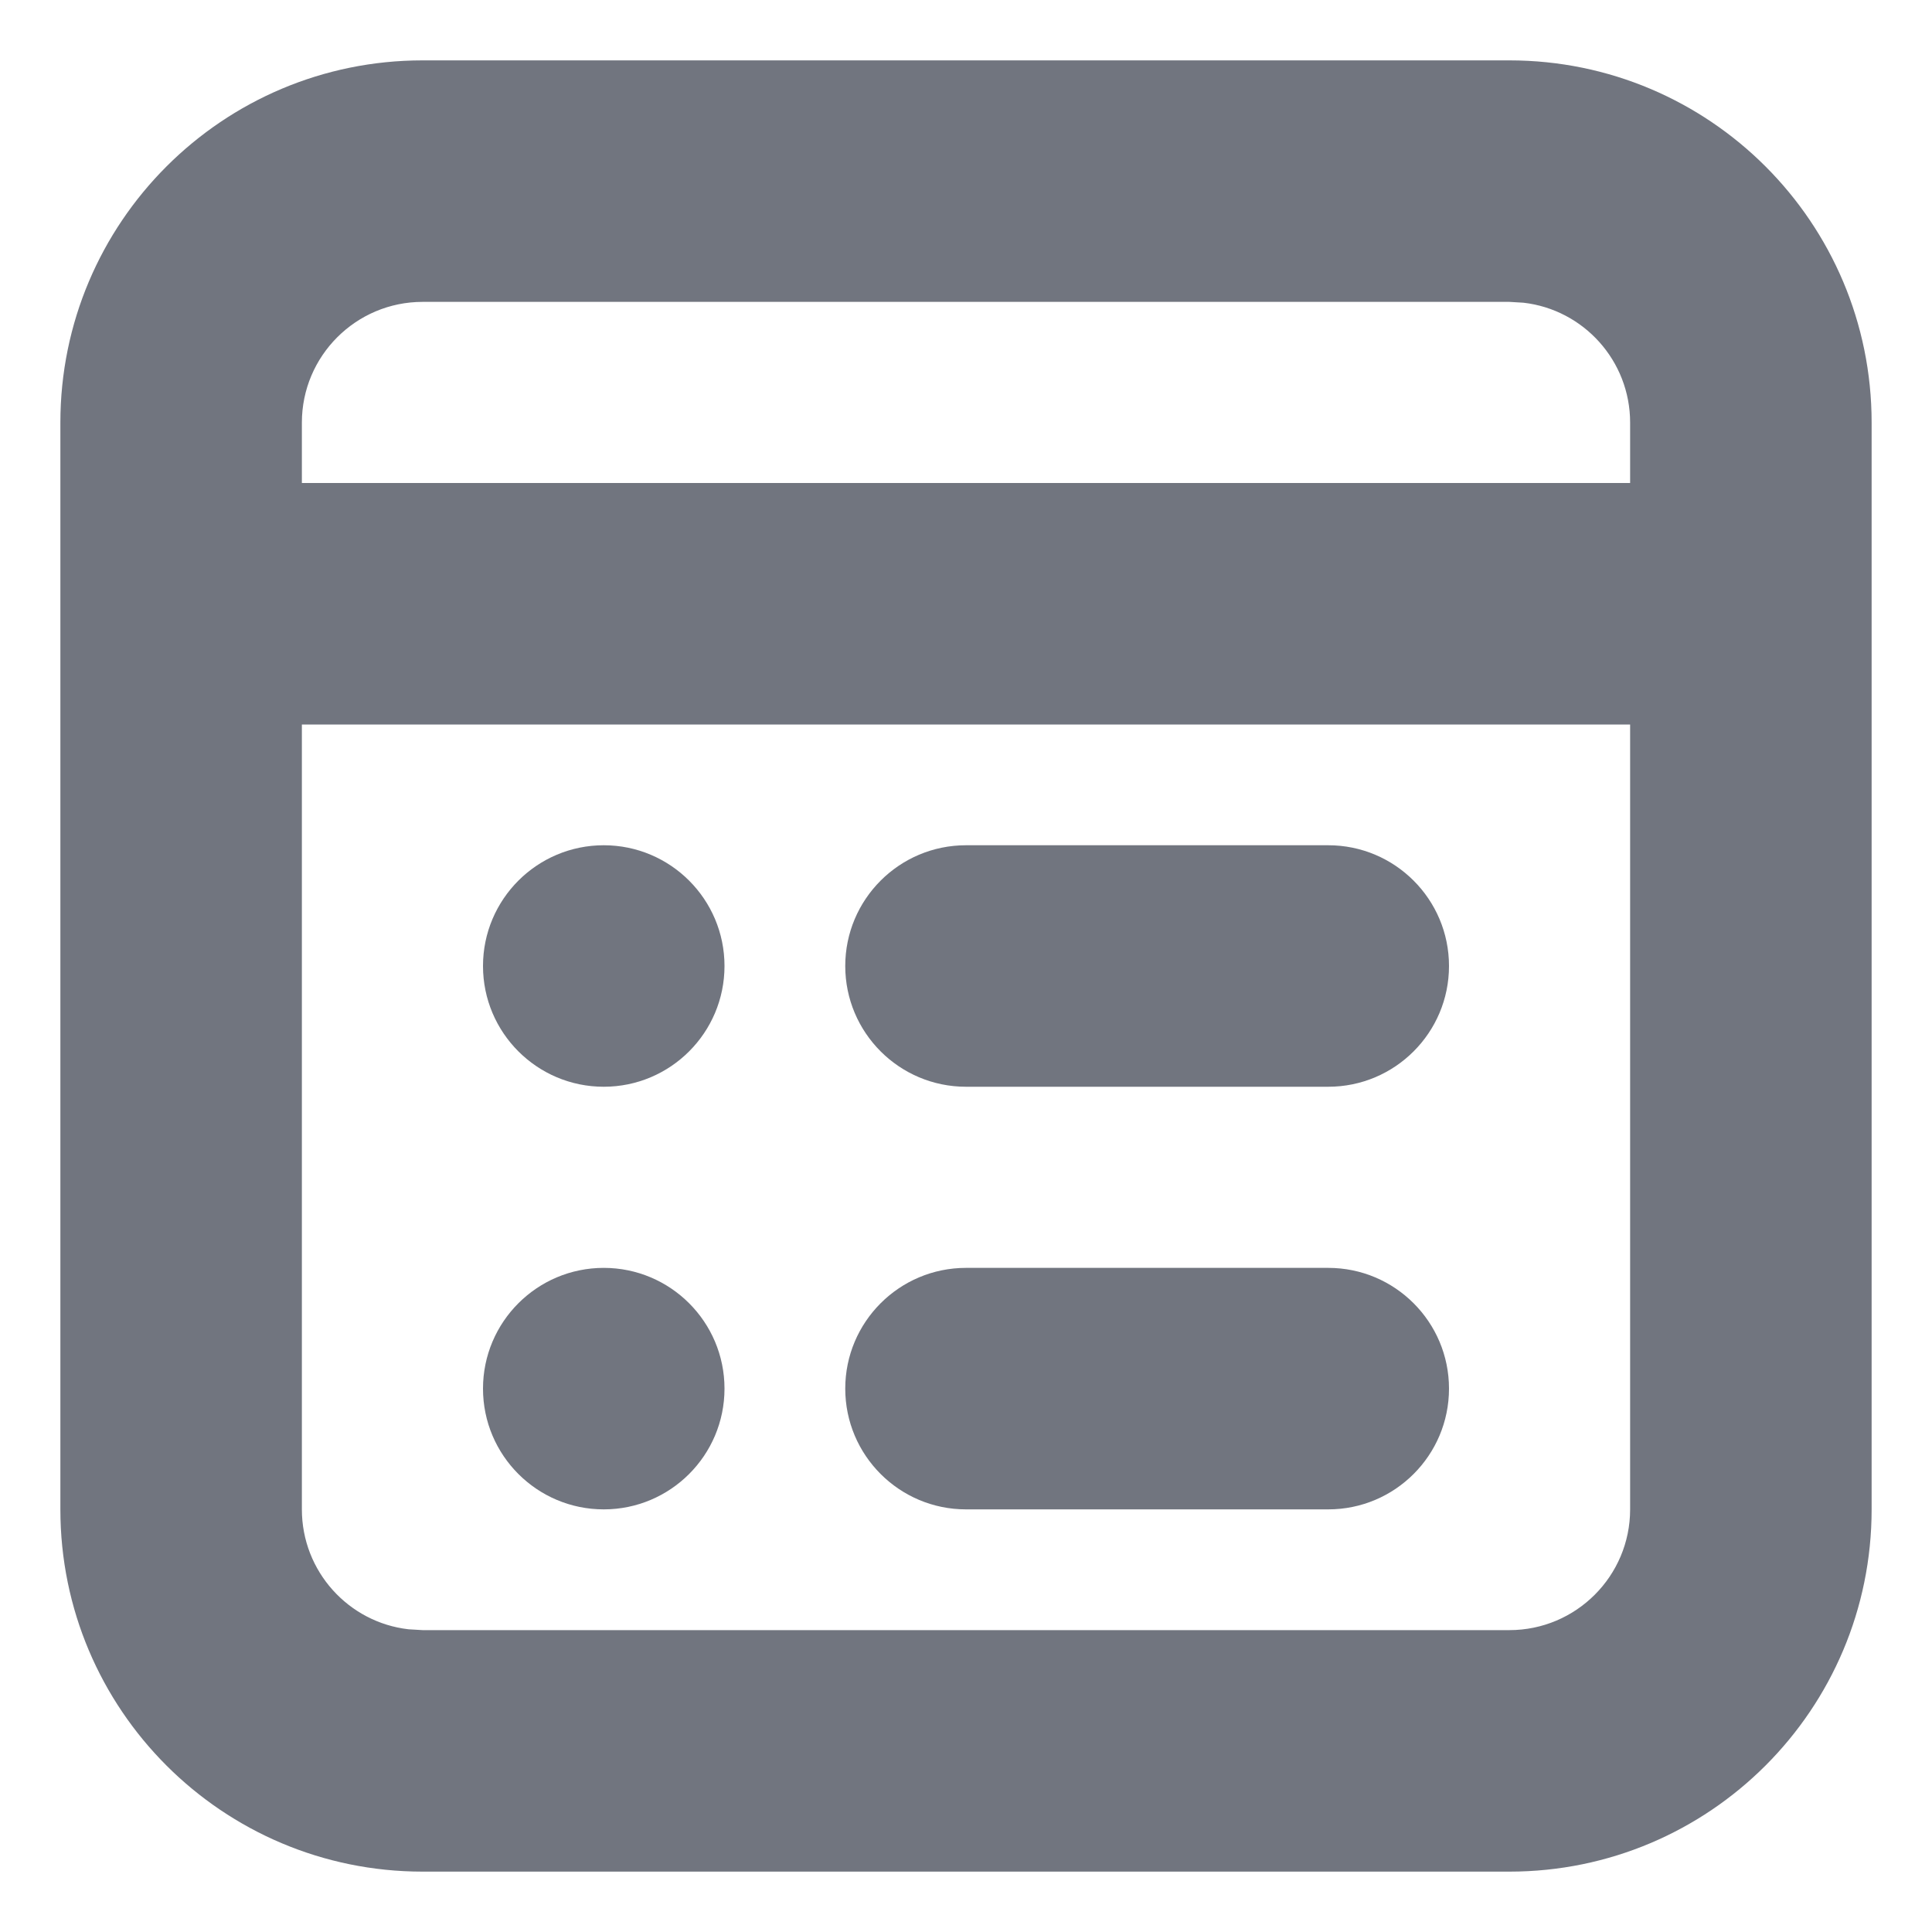 <?xml version="1.0" encoding="UTF-8"?>
<svg width="16px" height="16px" viewBox="0 0 16 16" version="1.1" xmlns="http://www.w3.org/2000/svg" xmlns:xlink="http://www.w3.org/1999/xlink">
    <title>所有项目</title>
    <g id="所有项目" stroke="none" stroke-width="1" fill="none" fill-rule="evenodd">
        <path d="M12.5,0.5 C14.157,0.5 15.5,1.843 15.5,3.5 L15.5,3.5 L15.5,12.5 C15.5,14.157 14.157,15.5 12.5,15.5 L12.5,15.5 L3.5,15.5 C1.843,15.5 0.5,14.157 0.5,12.5 L0.5,12.5 L0.5,3.5 C0.5,1.843 1.843,0.5 3.5,0.5 L3.5,0.5 Z M13.5,6 L2.5,6 L2.5,12.5 C2.5,13.013 2.886,13.436 3.383,13.493 L3.5,13.5 L12.5,13.5 C13.052,13.5 13.5,13.052 13.5,12.5 L13.5,12.5 L13.5,6 Z M11,10.5 C11.552,10.5 12,10.948 12,11.5 C12,12.052 11.552,12.5 11,12.5 L8,12.5 C7.448,12.5 7,12.052 7,11.5 C7,10.948 7.448,10.5 8,10.5 L11,10.5 Z M5,10.5 C5.552,10.5 6,10.948 6,11.5 C6,12.052 5.552,12.5 5,12.5 C4.448,12.5 4,12.052 4,11.5 C4,10.948 4.448,10.5 5,10.5 Z M11,7 C11.552,7 12,7.448 12,8 C12,8.552 11.552,9 11,9 L8,9 C7.448,9 7,8.552 7,8 C7,7.448 7.448,7 8,7 L11,7 Z M5,7 C5.552,7 6,7.448 6,8 C6,8.552 5.552,9 5,9 C4.448,9 4,8.552 4,8 C4,7.448 4.448,7 5,7 Z M12.5,2.5 L3.5,2.5 C2.948,2.5 2.5,2.948 2.5,3.5 L2.5,3.5 L2.5,4 L13.5,4 L13.5,3.5 C13.5,2.987 13.114,2.564 12.617,2.507 L12.5,2.5 Z" id="形状结合" fill="#71757F" fill-rule="nonzero"></path>
    </g>
</svg>
